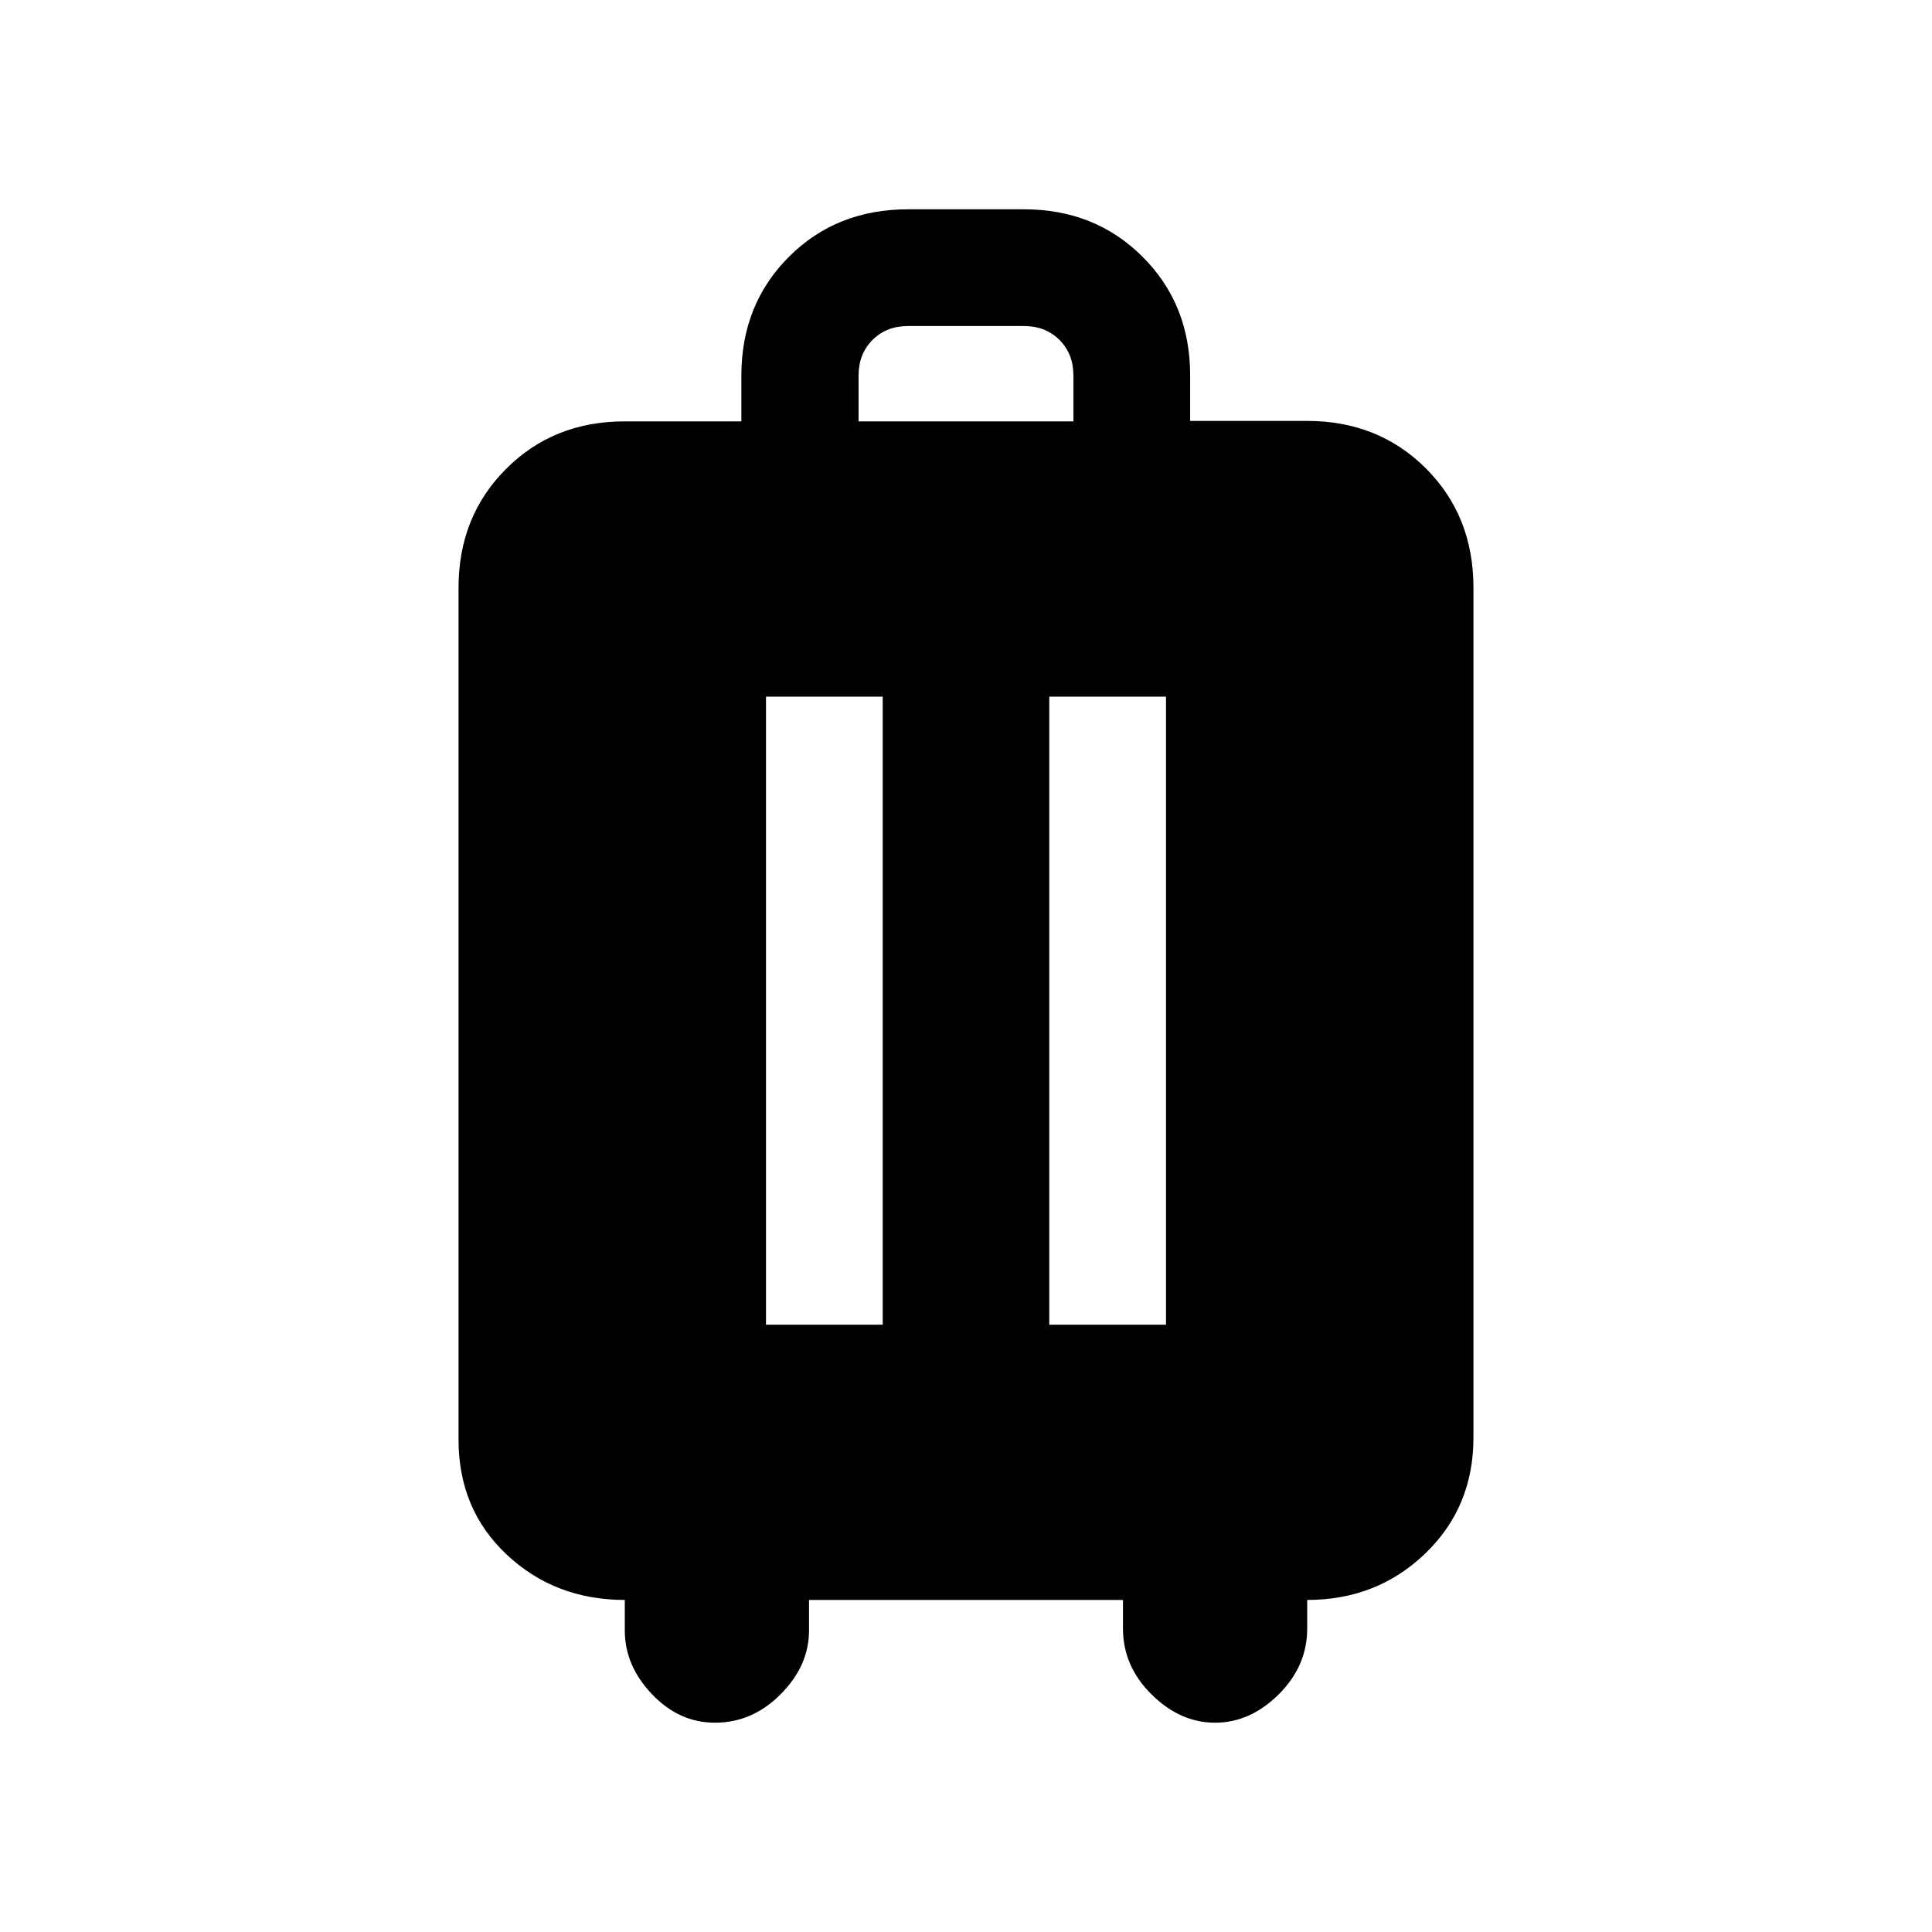<svg xmlns="http://www.w3.org/2000/svg" height="20" viewBox="0 -960 960 960" width="20"><path d="M310.46-165q-34.65 0-58.63-22.48-23.98-22.48-23.98-57.14V-668q0-35.35 23.59-58.98 23.6-23.64 58.91-23.64h58.03v-22.76q0-35.36 23.6-58.99Q415.58-856 451.23-856h57.54q35.35 0 58.98 23.6 23.63 23.59 23.63 58.9v22.65h58.16q35.35 0 58.98 23.6 23.63 23.6 23.63 59.25v422.38q0 34.53-23.98 57.58Q684.19-165 649.54-165v14.23q0 18.66-14.19 32.72Q621.15-104 603.77-104q-17.39 0-31.58-14.05Q558-132.11 558-150.77V-165H402v15.23q0 17.39-14.05 31.58Q373.89-104 355.23-104q-17.81 0-31.29-14.19t-13.48-31.58V-165Zm70.16-136.77h58v-312.08h-58v312.08Zm140.76 0h58v-312.08h-58v312.08Zm-94.76-448.85h106.76v-22.76q0-10.77-6.92-17.7-6.92-6.92-17.69-6.92h-57.54q-10.77 0-17.69 6.92-6.92 6.93-6.92 17.7v22.76Z"/></svg>